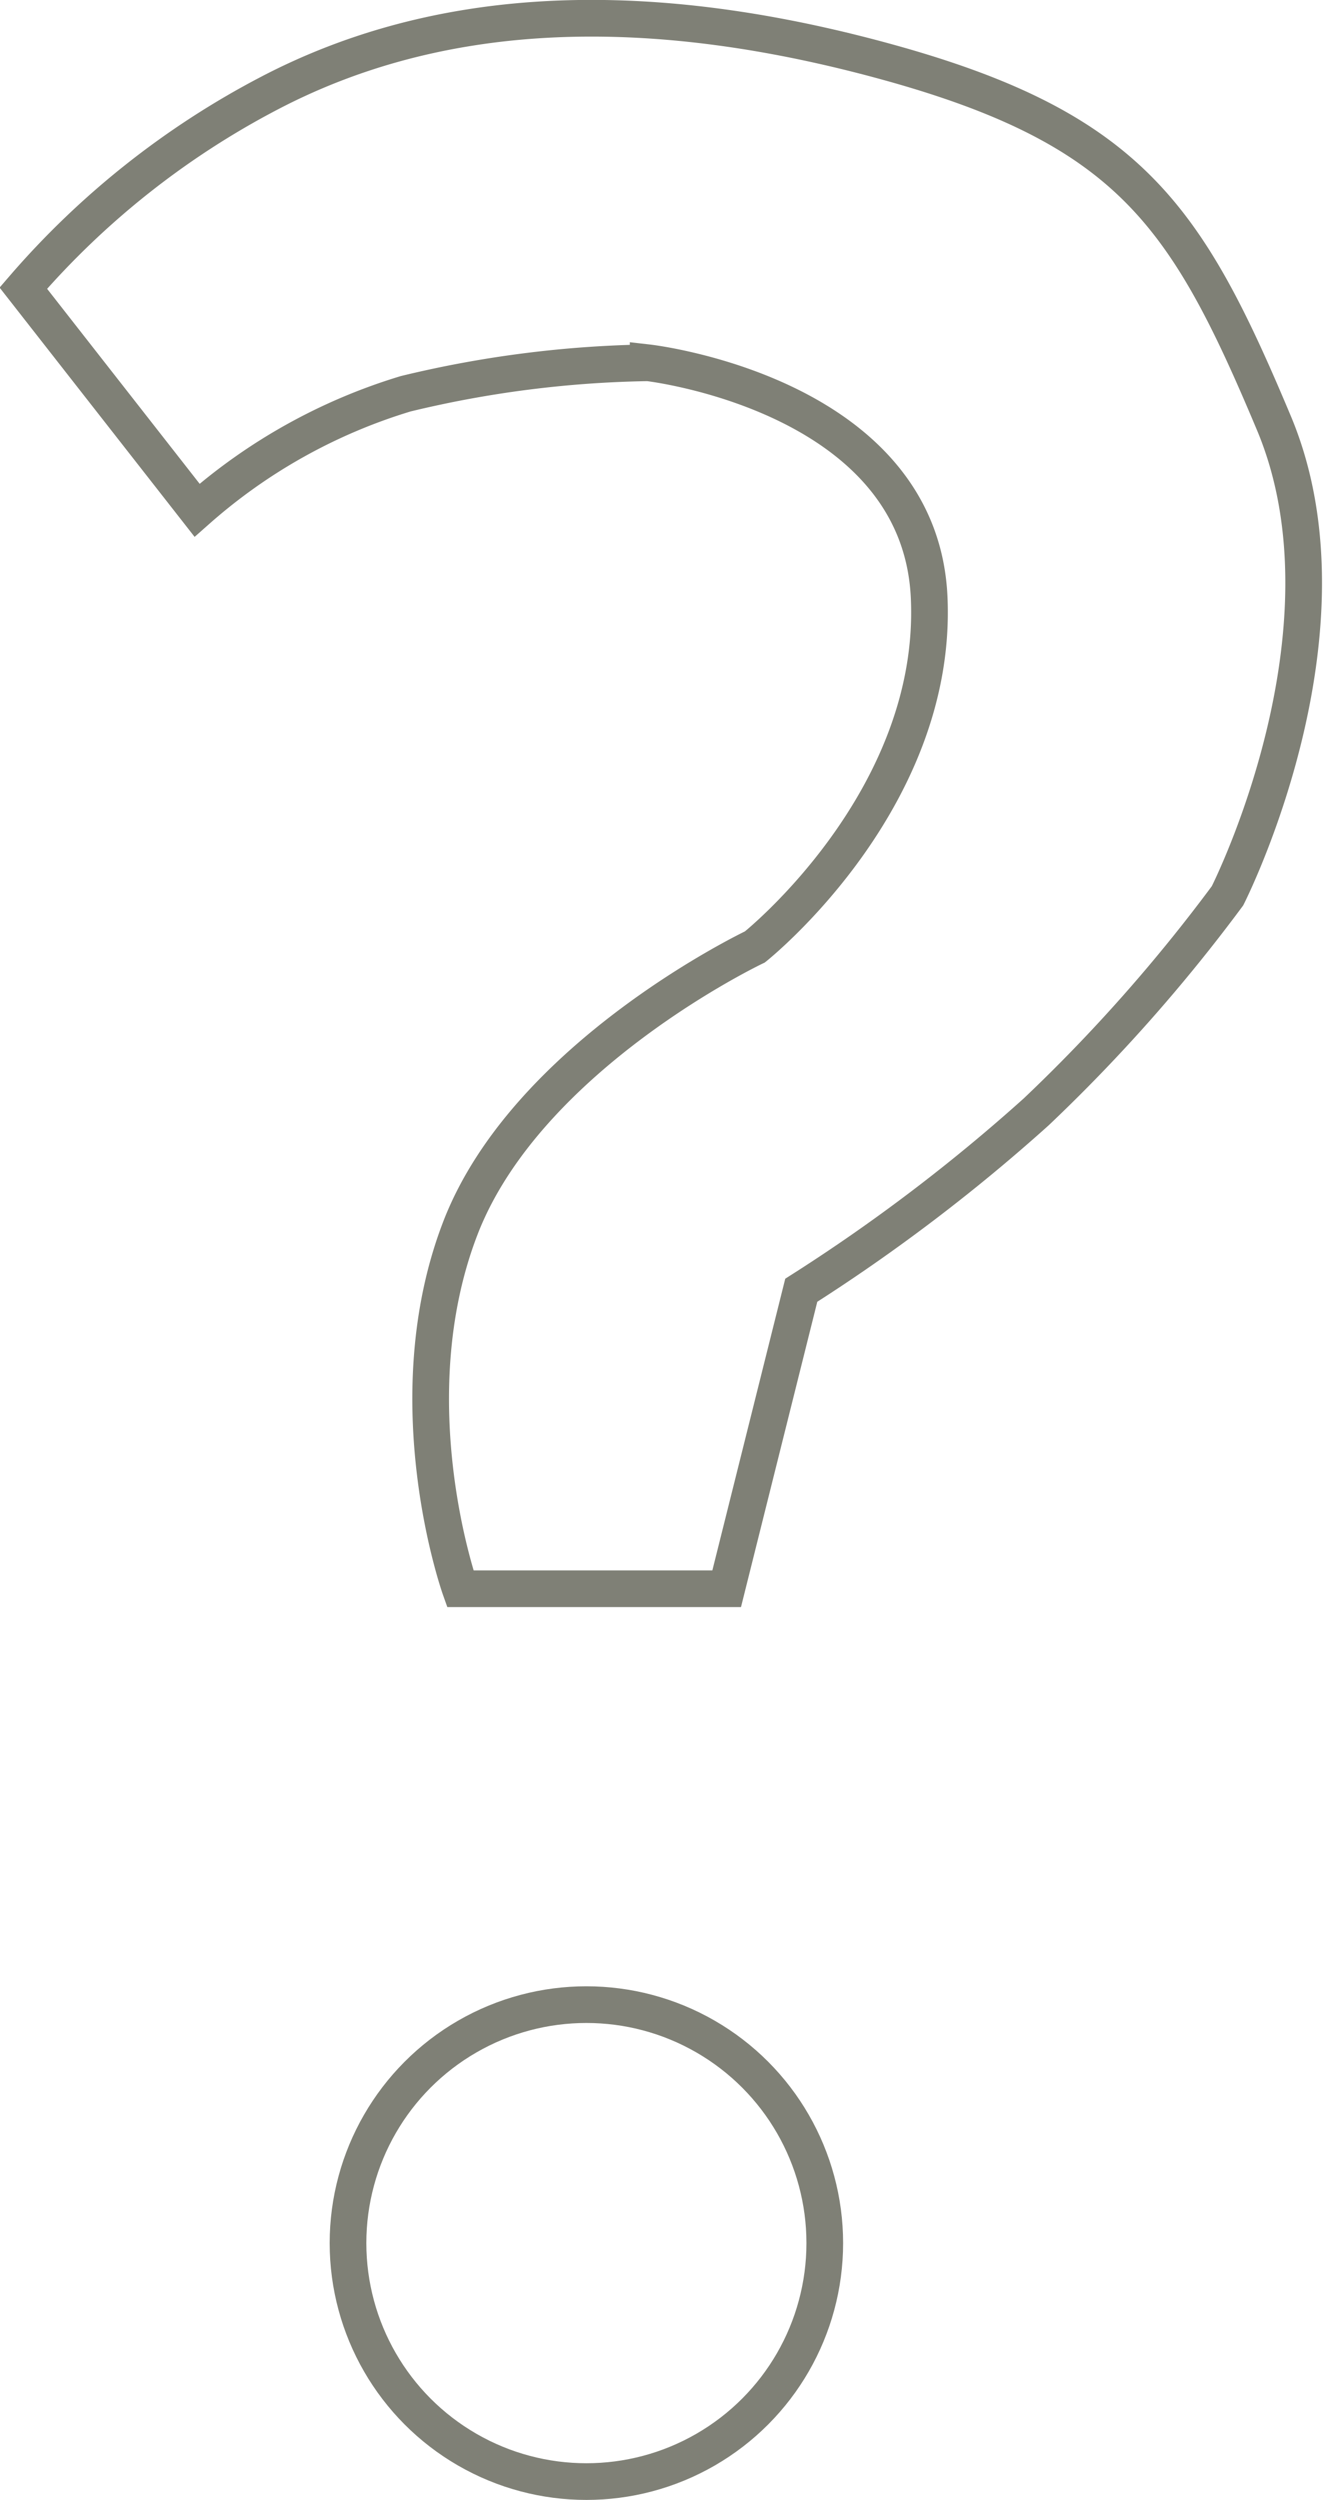 <svg xmlns="http://www.w3.org/2000/svg" width="36.183" height="68.138" viewBox="0 0 36.183 68.138">
  <g id="Questionmark" transform="translate(-938.011 -47.732)">
    <path id="Path_35" data-name="Path 35" d="M947.647,61.586a22.785,22.785,0,0,1,6.72-5.321c4.259-2.223,9.64-2.765,16.532-.926s8.449,4.217,10.845,9.919-1.263,12.89-1.263,12.89a45.216,45.216,0,0,1-5.217,5.89,48.558,48.558,0,0,1-6.405,4.861l-2.034,8.136h-7.264s-1.816-5.1,0-9.822,8.033-7.671,8.033-7.671,5.008-3.982,4.752-9.53-7.662-6.392-7.662-6.392a29.91,29.91,0,0,0-6.613.845,15.239,15.239,0,0,0-5.687,3.174Z" transform="translate(-9 -6)" fill="none" stroke="#7f8076" stroke-width="1"/>
    <g id="Ellipse_7" data-name="Ellipse 7" transform="translate(947 101.87)" fill="none" stroke="#7f8076" stroke-width="1">
      <circle cx="7" cy="7" r="7" stroke="none"/>
      <circle cx="7" cy="7" r="6.5" fill="none"/>
    </g>
  </g>
</svg>
